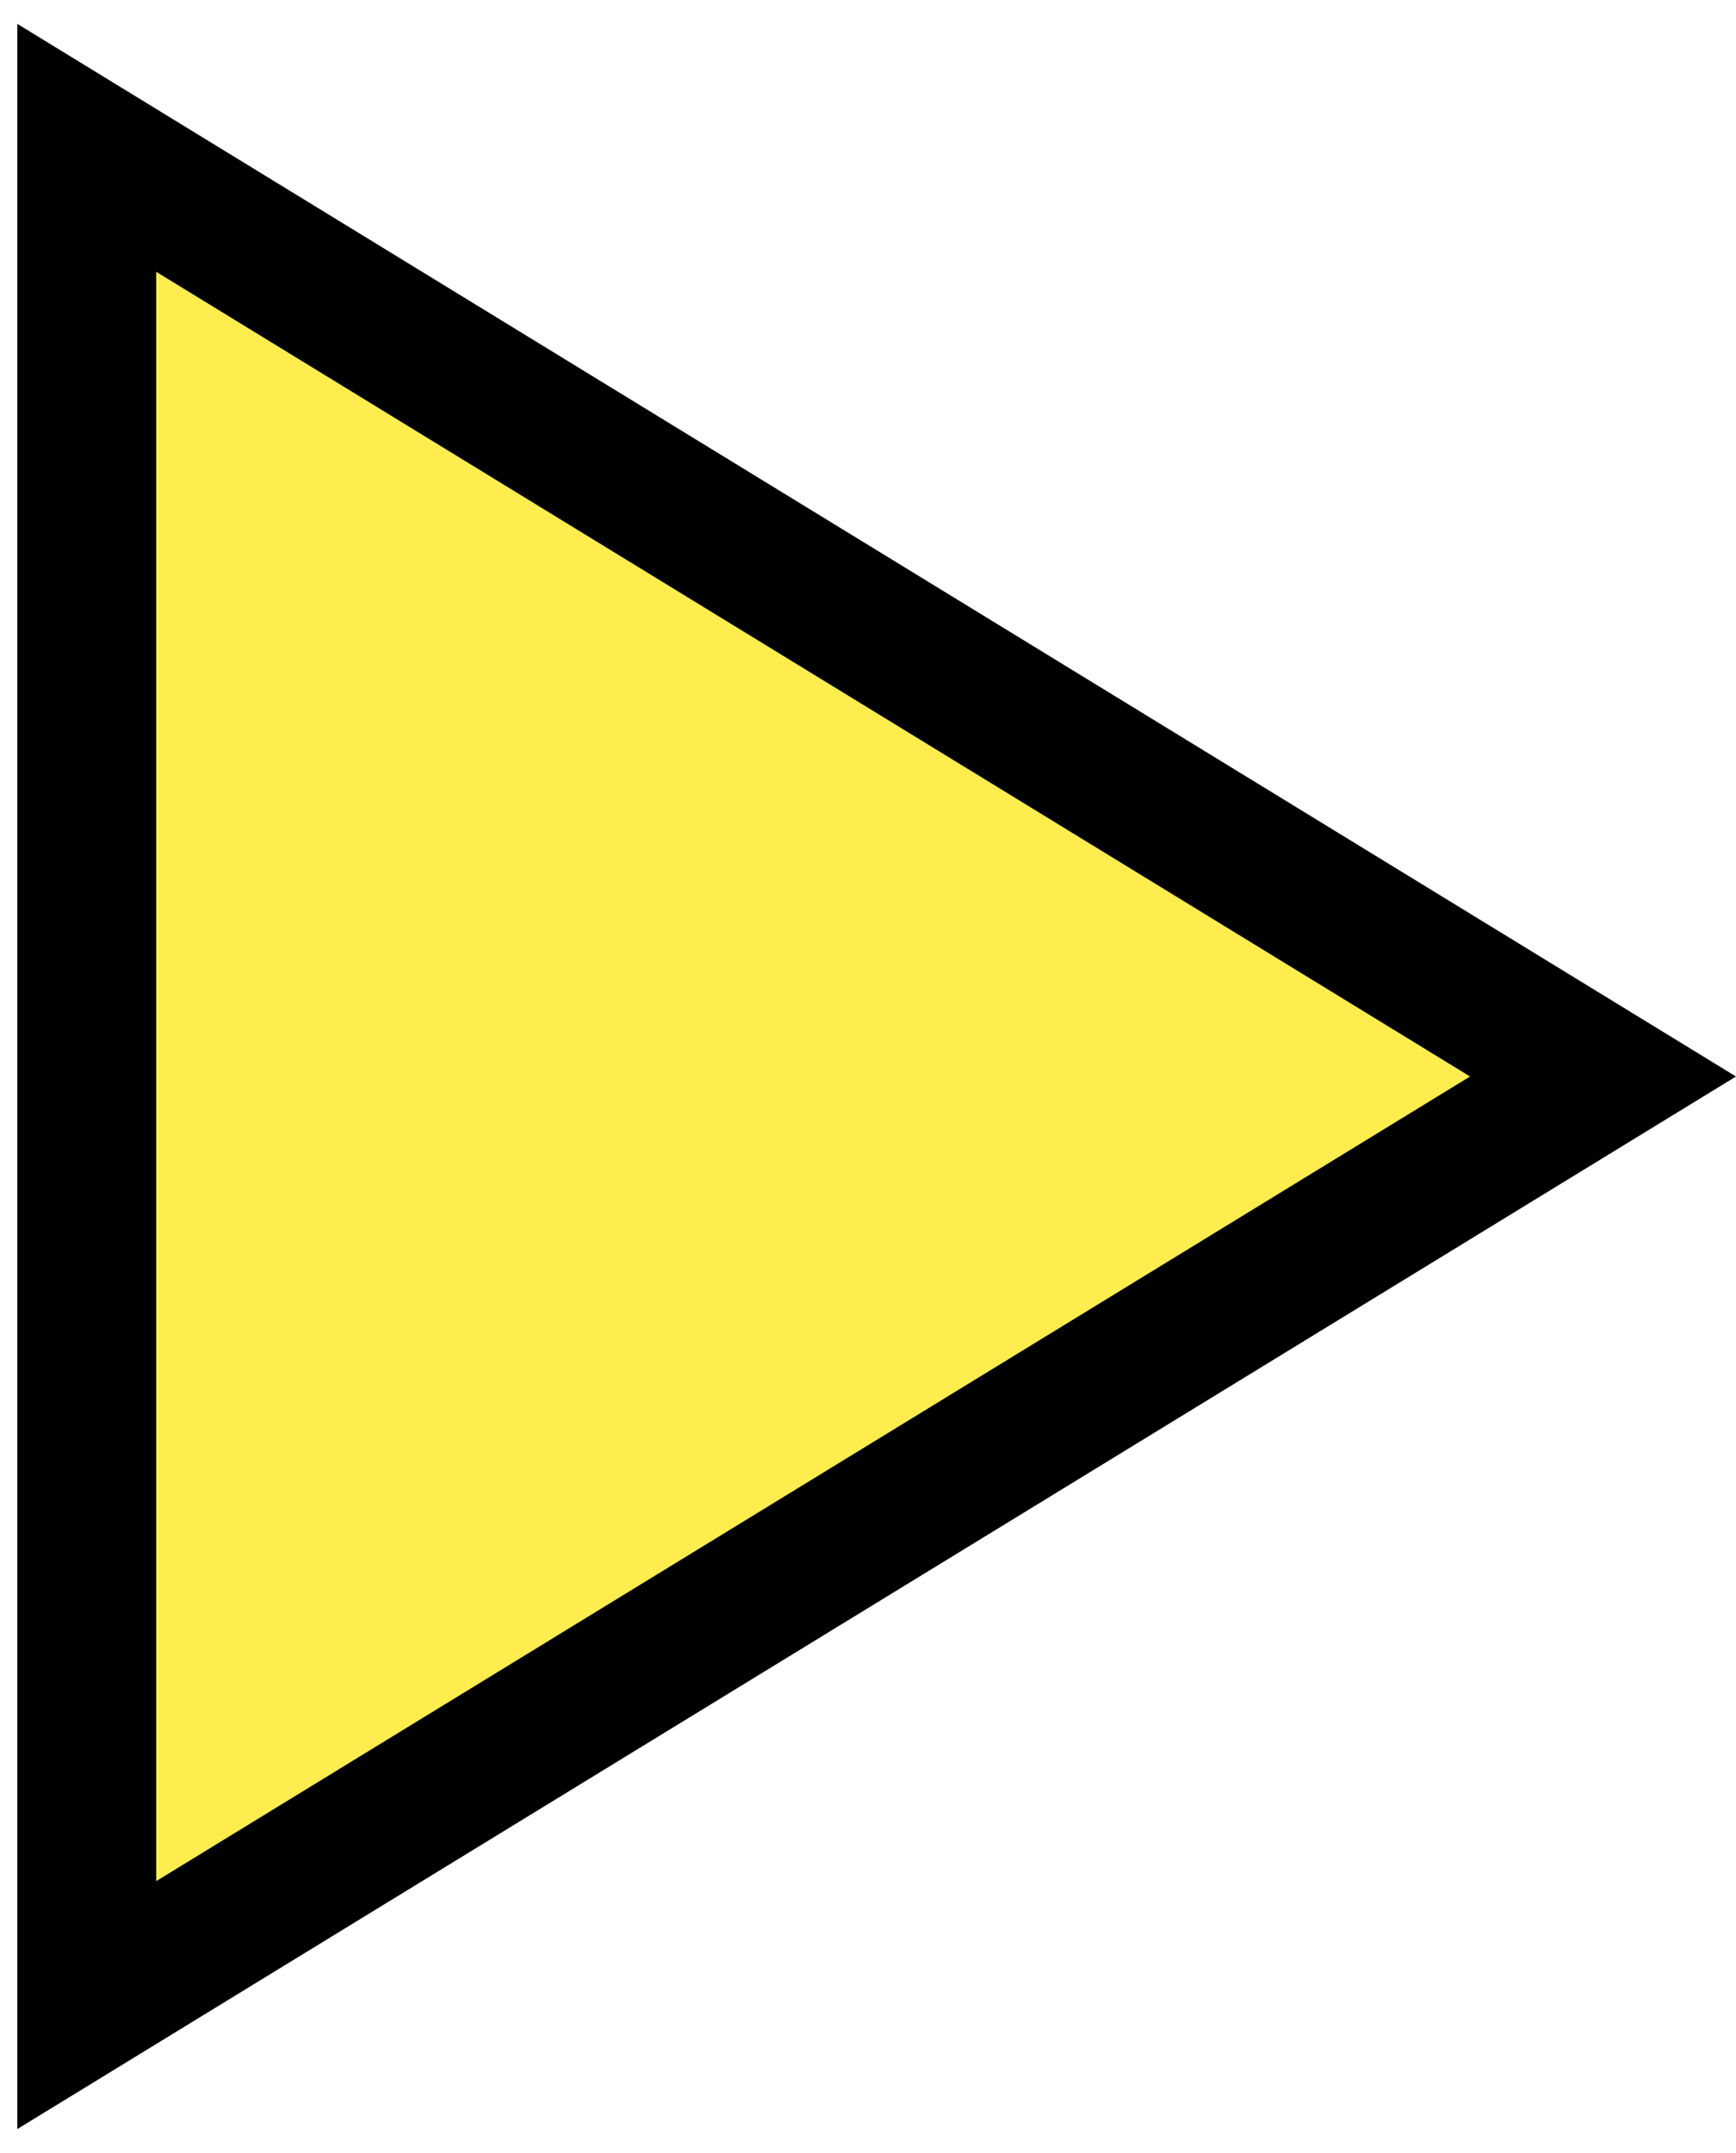 <svg width="25" height="31" viewBox="0 0 25 31" fill="none" xmlns="http://www.w3.org/2000/svg">
<path d="M1.25 2.129L23.085 15.5L1.25 28.87L1.25 2.129Z" fill="#FFED4F" stroke="black" stroke-width="2"/>
</svg>
